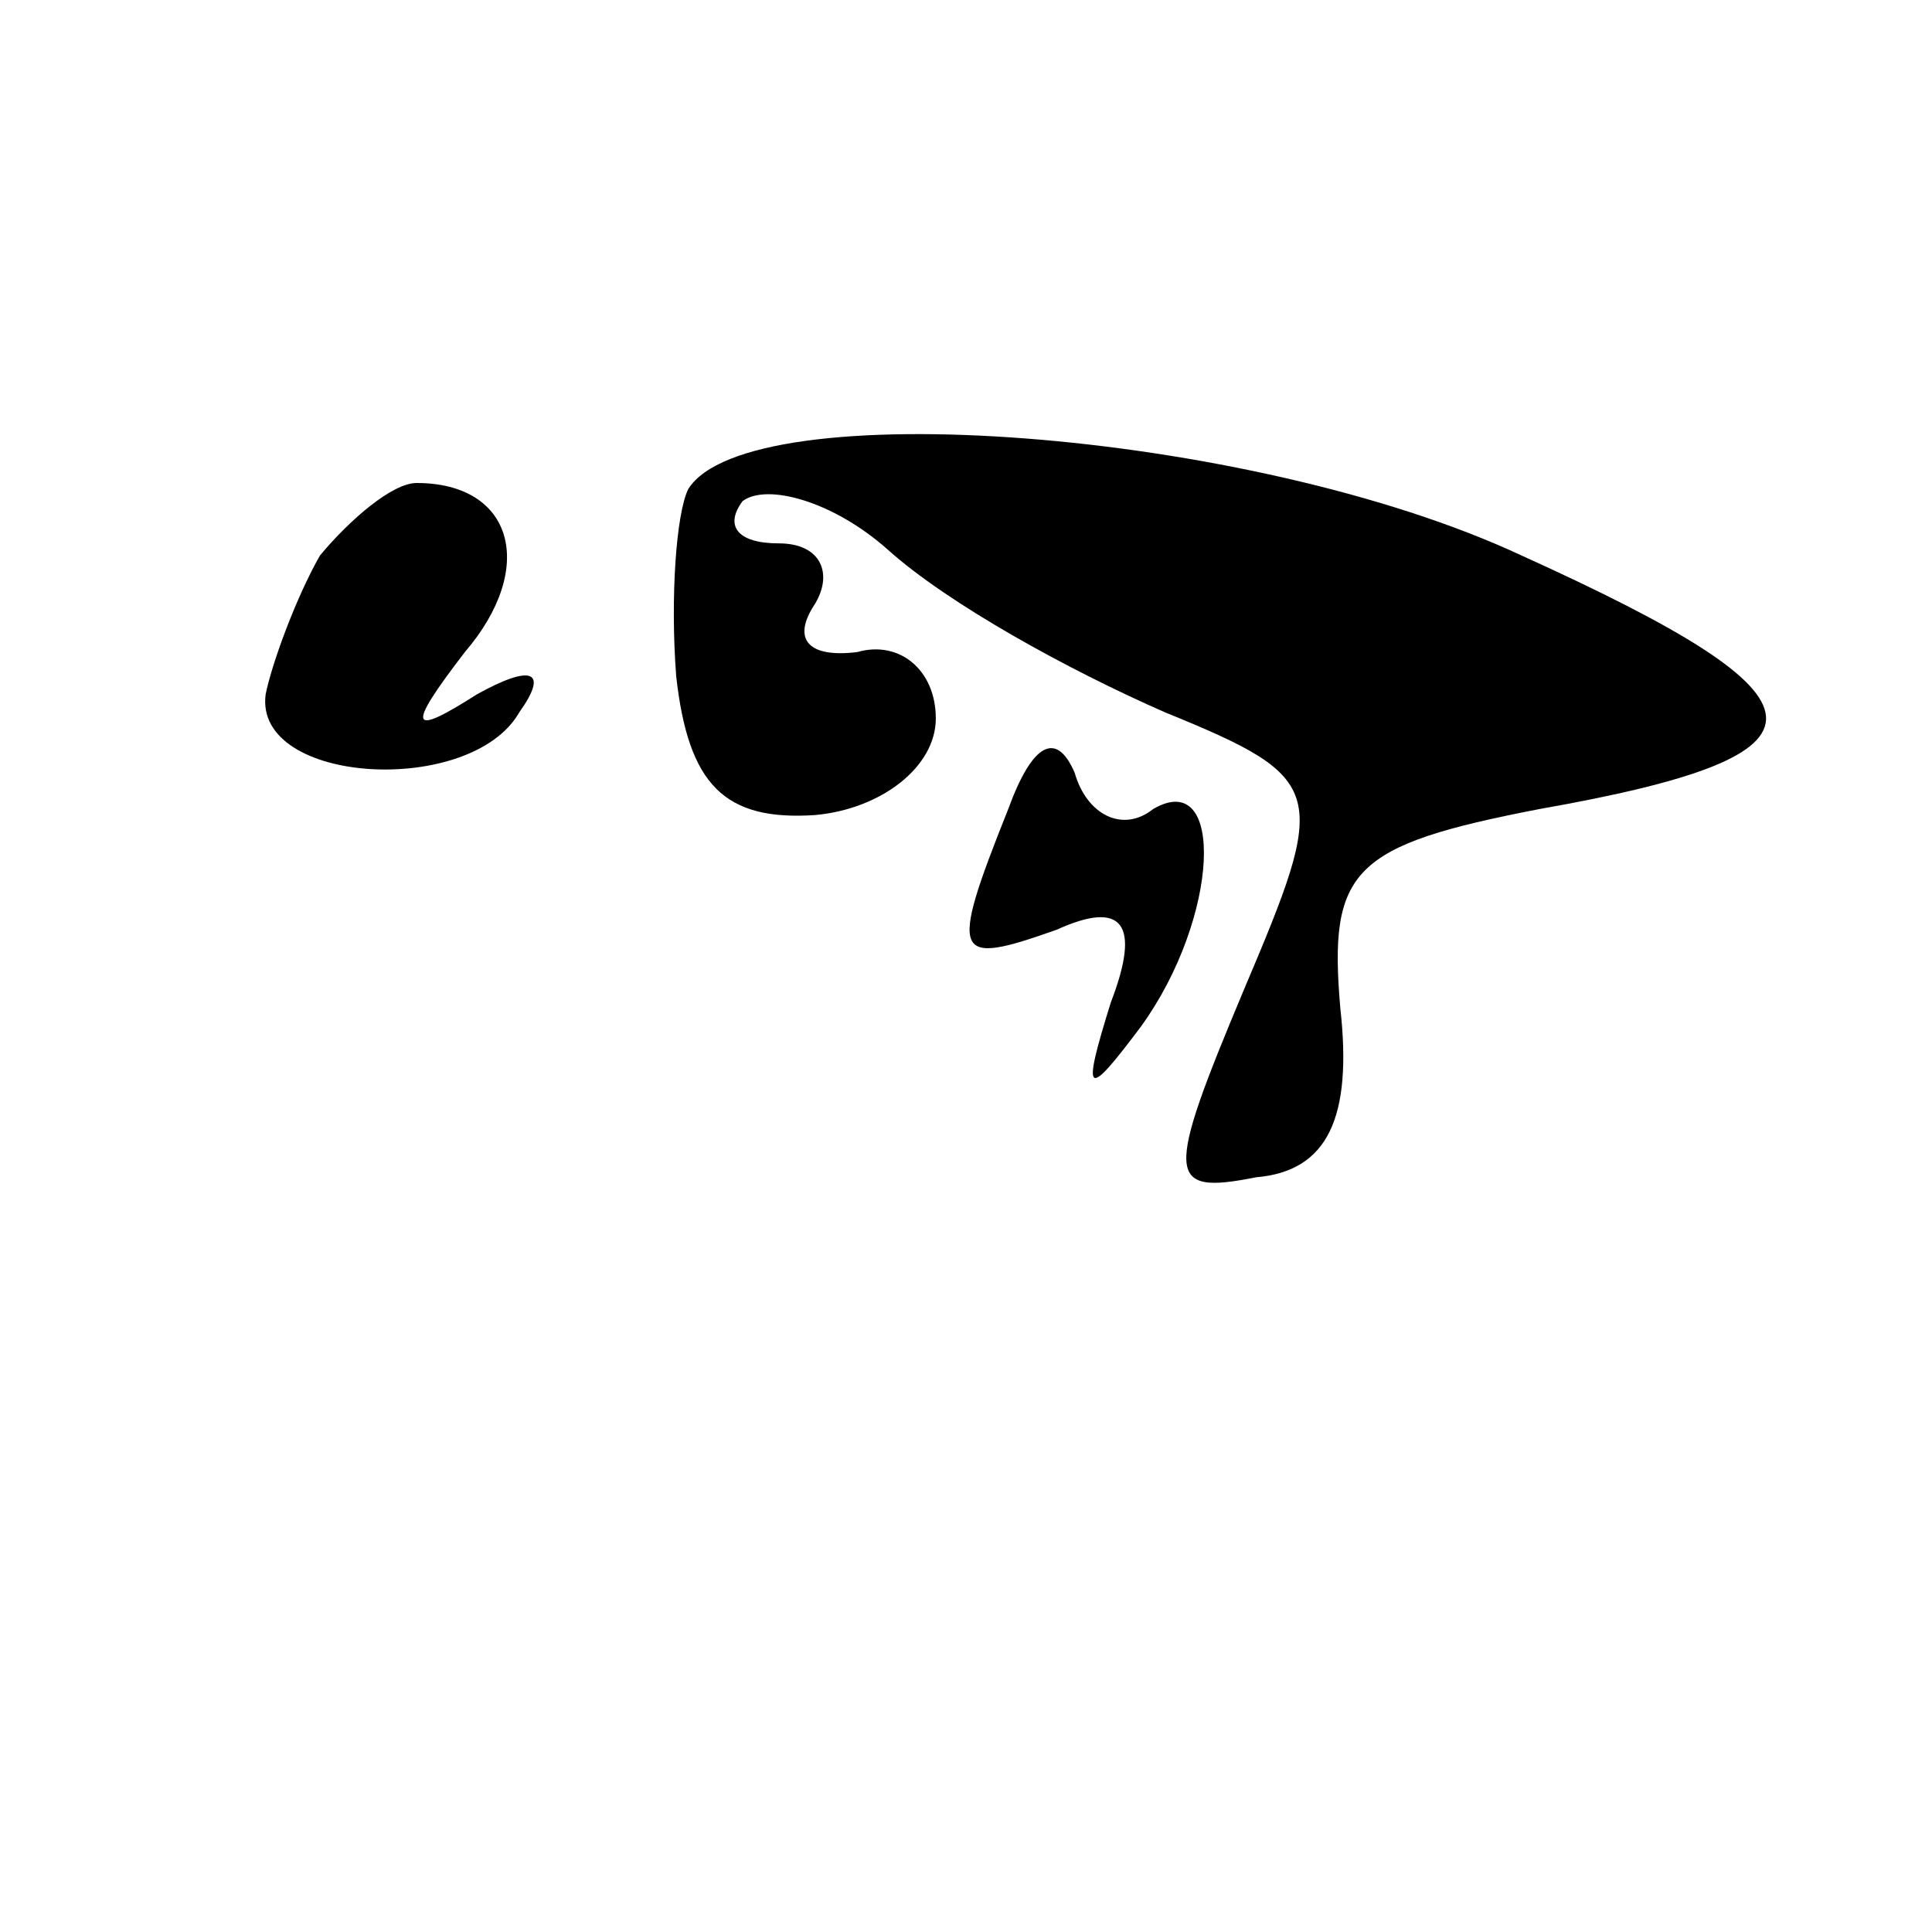 <?xml version="1.0" standalone="no"?>
<!DOCTYPE svg PUBLIC "-//W3C//DTD SVG 20010904//EN"
 "http://www.w3.org/TR/2001/REC-SVG-20010904/DTD/svg10.dtd">
<svg version="1.0" xmlns="http://www.w3.org/2000/svg"
 width="32pt" height="32pt" viewBox="0 0 32 32"
 preserveAspectRatio="xMidYMid meet">
<g transform="translate(0,32) scale(0.1,-0.1)"
fill="#000000" stroke="none">
<path fill="#000000" stroke="none" d="M114 239 c-2 -4 -3 -18 -2 -31 2 -18 8
-24 23 -23 11 1 20 8 20 16 0 8 -6 13 -13 11 -8 -1 -11 2 -7 8 3 5 1 10 -6 10
-7 0 -9 3 -6 7 4 3 15 0 24 -8 10 -9 30 -20 46 -27 27 -11 27 -13 13 -46 -13
-31 -13 -34 2 -31 12 1 16 10 14 28 -2 23 2 27 33 33 51 9 50 18 -3 42 -45 21
-128 27 -138 11z"/>
<path fill="#000000" stroke="none" d="M53 228 c-4 -7 -8 -18 -9 -23 -2 -15
34 -17 42 -3 5 7 2 8 -7 3 -11 -7 -12 -6 -2 7 12 14 8 28 -8 28 -4 0 -11 -6
-16 -12z"/>
<path fill="#000000" stroke="none" d="M167 186 c-10 -25 -9 -26 8 -20 11 5
14 1 9 -12 -5 -16 -4 -16 5 -4 13 18 14 43 2 36 -5 -4 -11 -1 -13 6 -3 7 -7 5
-11 -6z"/>
</g>
</svg>
